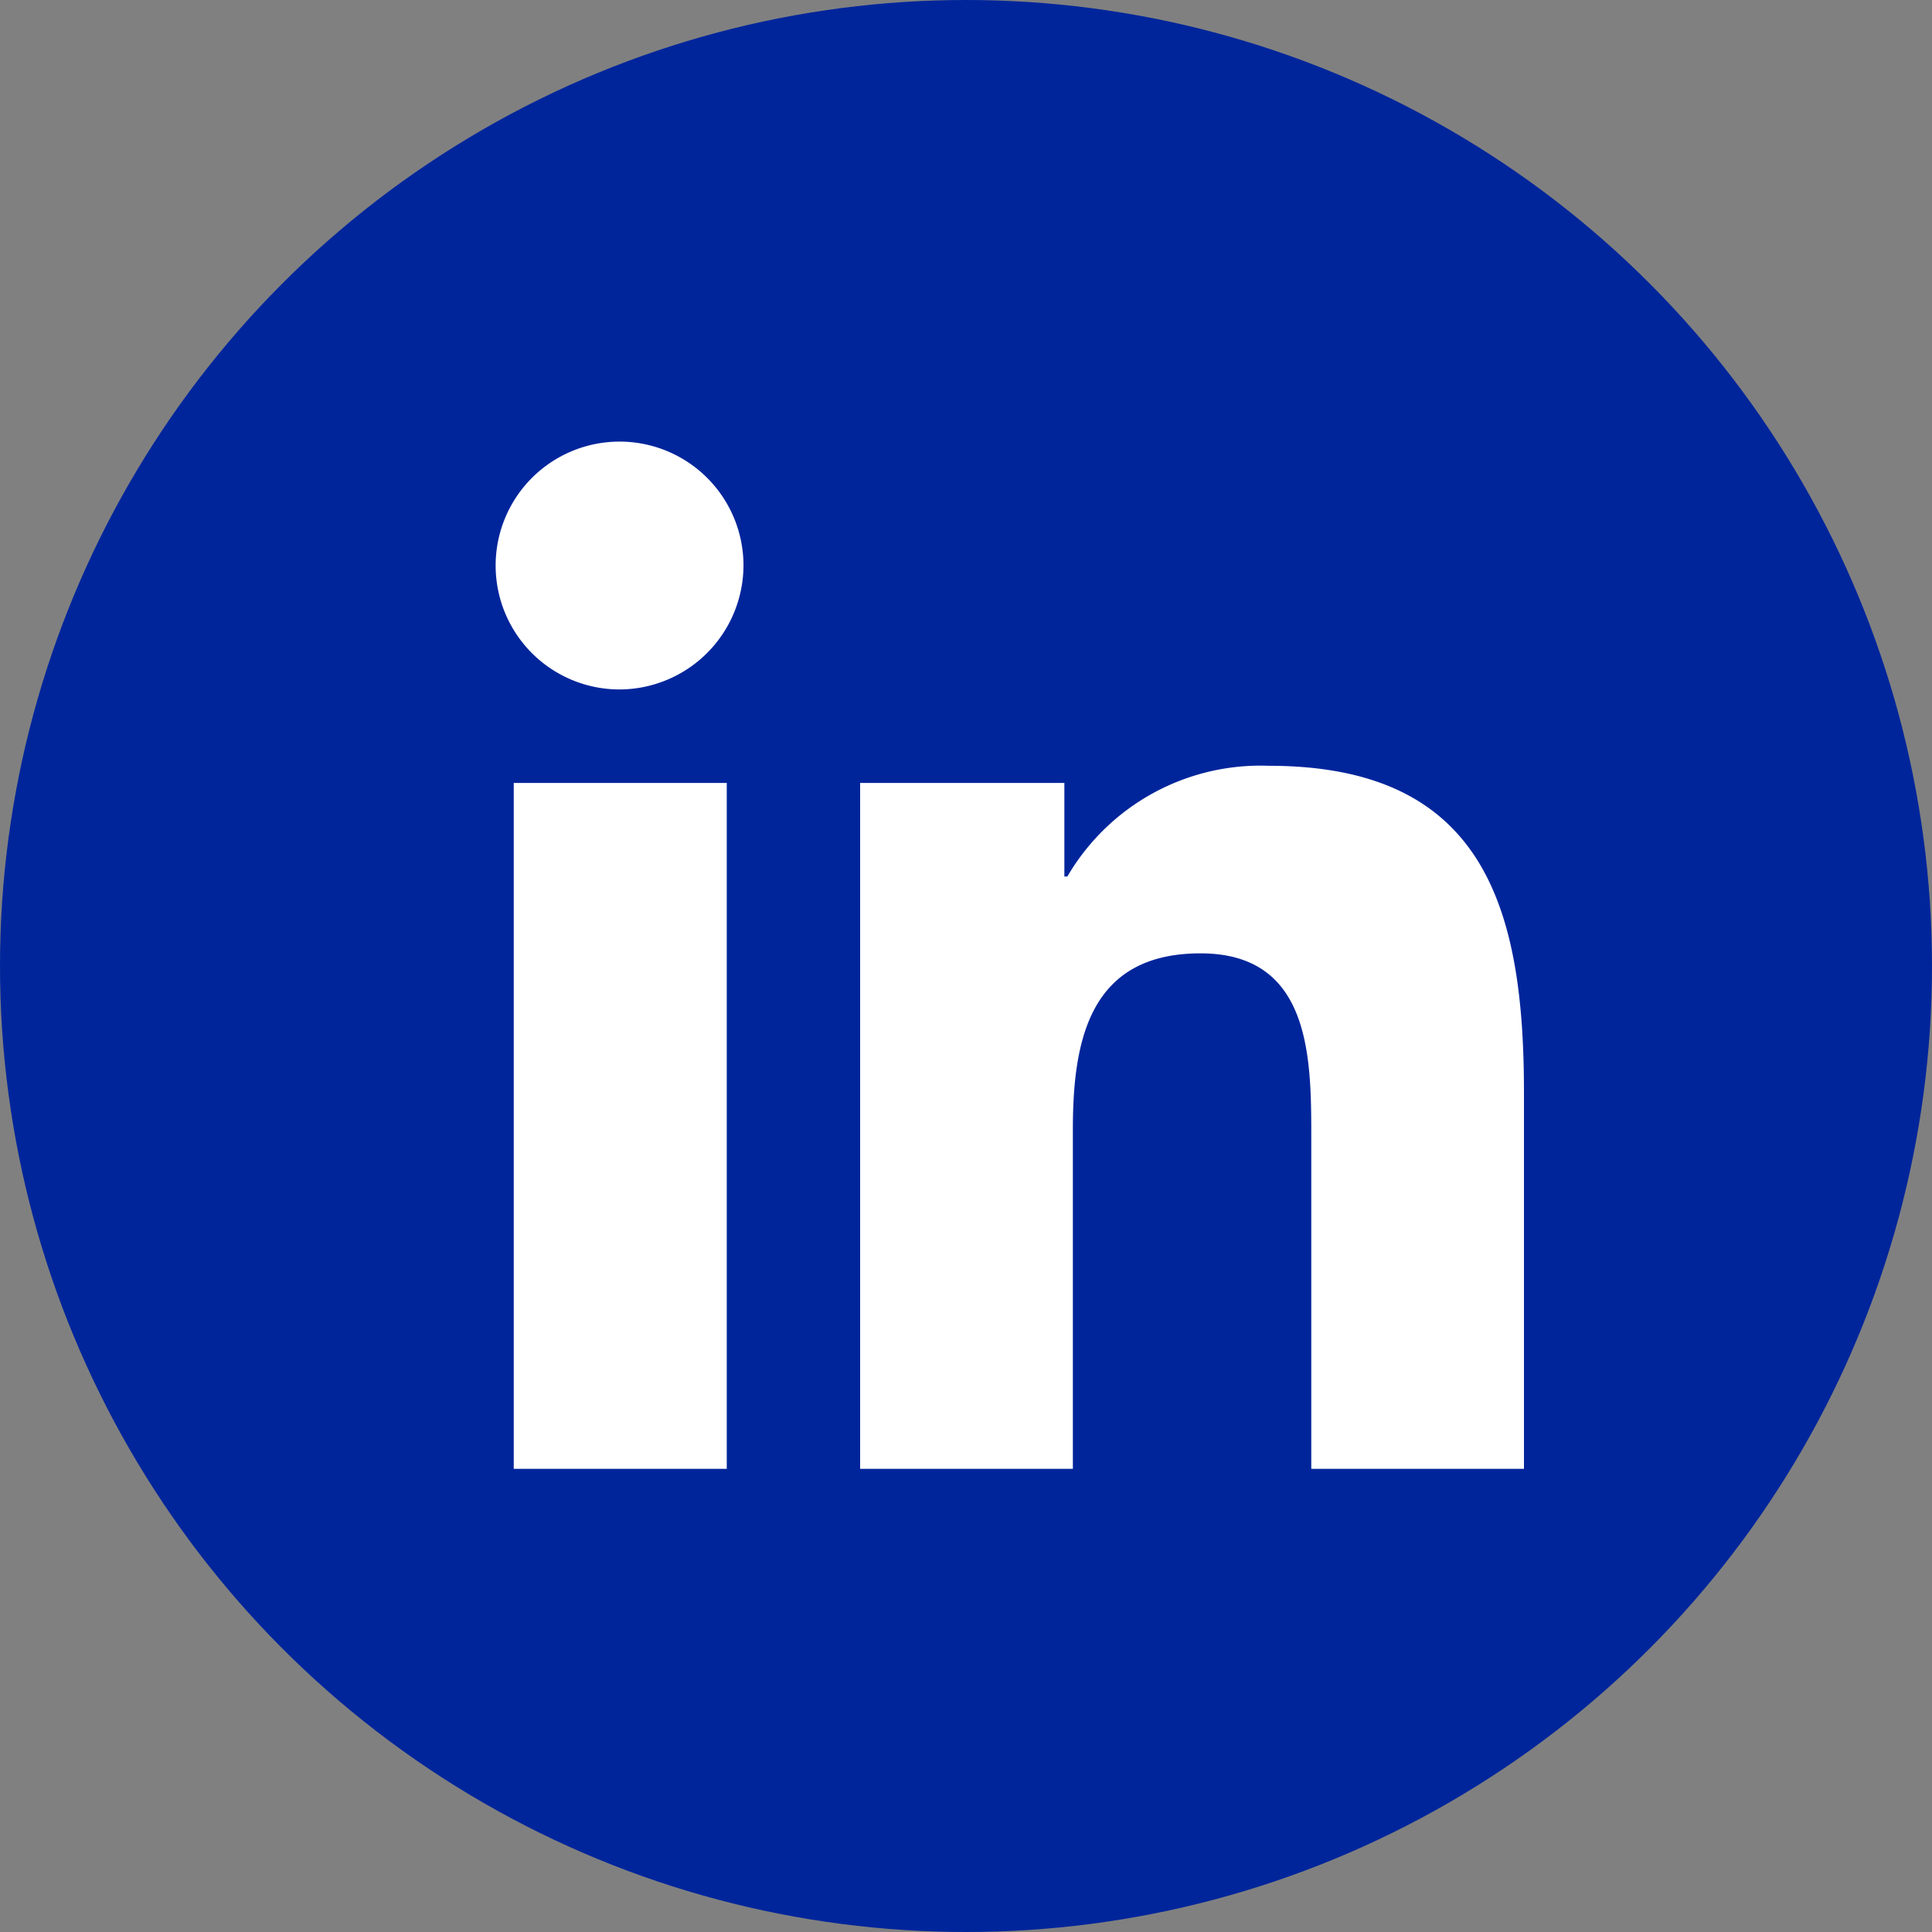 <svg id="LinkedIn" xmlns="http://www.w3.org/2000/svg" width="35" height="35" viewBox="0 0 35 35">
  <rect x="0" y="0" width="35" height="35" fill="#808080" stroke="none"/>
  <circle id="Ellipse_34" data-name="Ellipse 34" cx="17.5" cy="17.5" r="17.5" fill="#00259b"/>
  <path id="Icon_awesome-linkedin-in" data-name="Icon awesome-linkedin-in" d="M4.166,18.61H.307V6.185H4.166ZM2.234,4.491A2.245,2.245,0,1,1,4.469,2.235,2.253,2.253,0,0,1,2.234,4.491ZM18.605,18.61h-3.85V12.562c0-1.441-.029-3.29-2.006-3.29-2.006,0-2.313,1.566-2.313,3.186V18.61H6.582V6.185h3.7V7.88h.054a4.054,4.054,0,0,1,3.65-2.006c3.9,0,4.622,2.571,4.622,5.911V18.61Z" transform="translate(9 7.999)" fill="#fff"/>
</svg>

